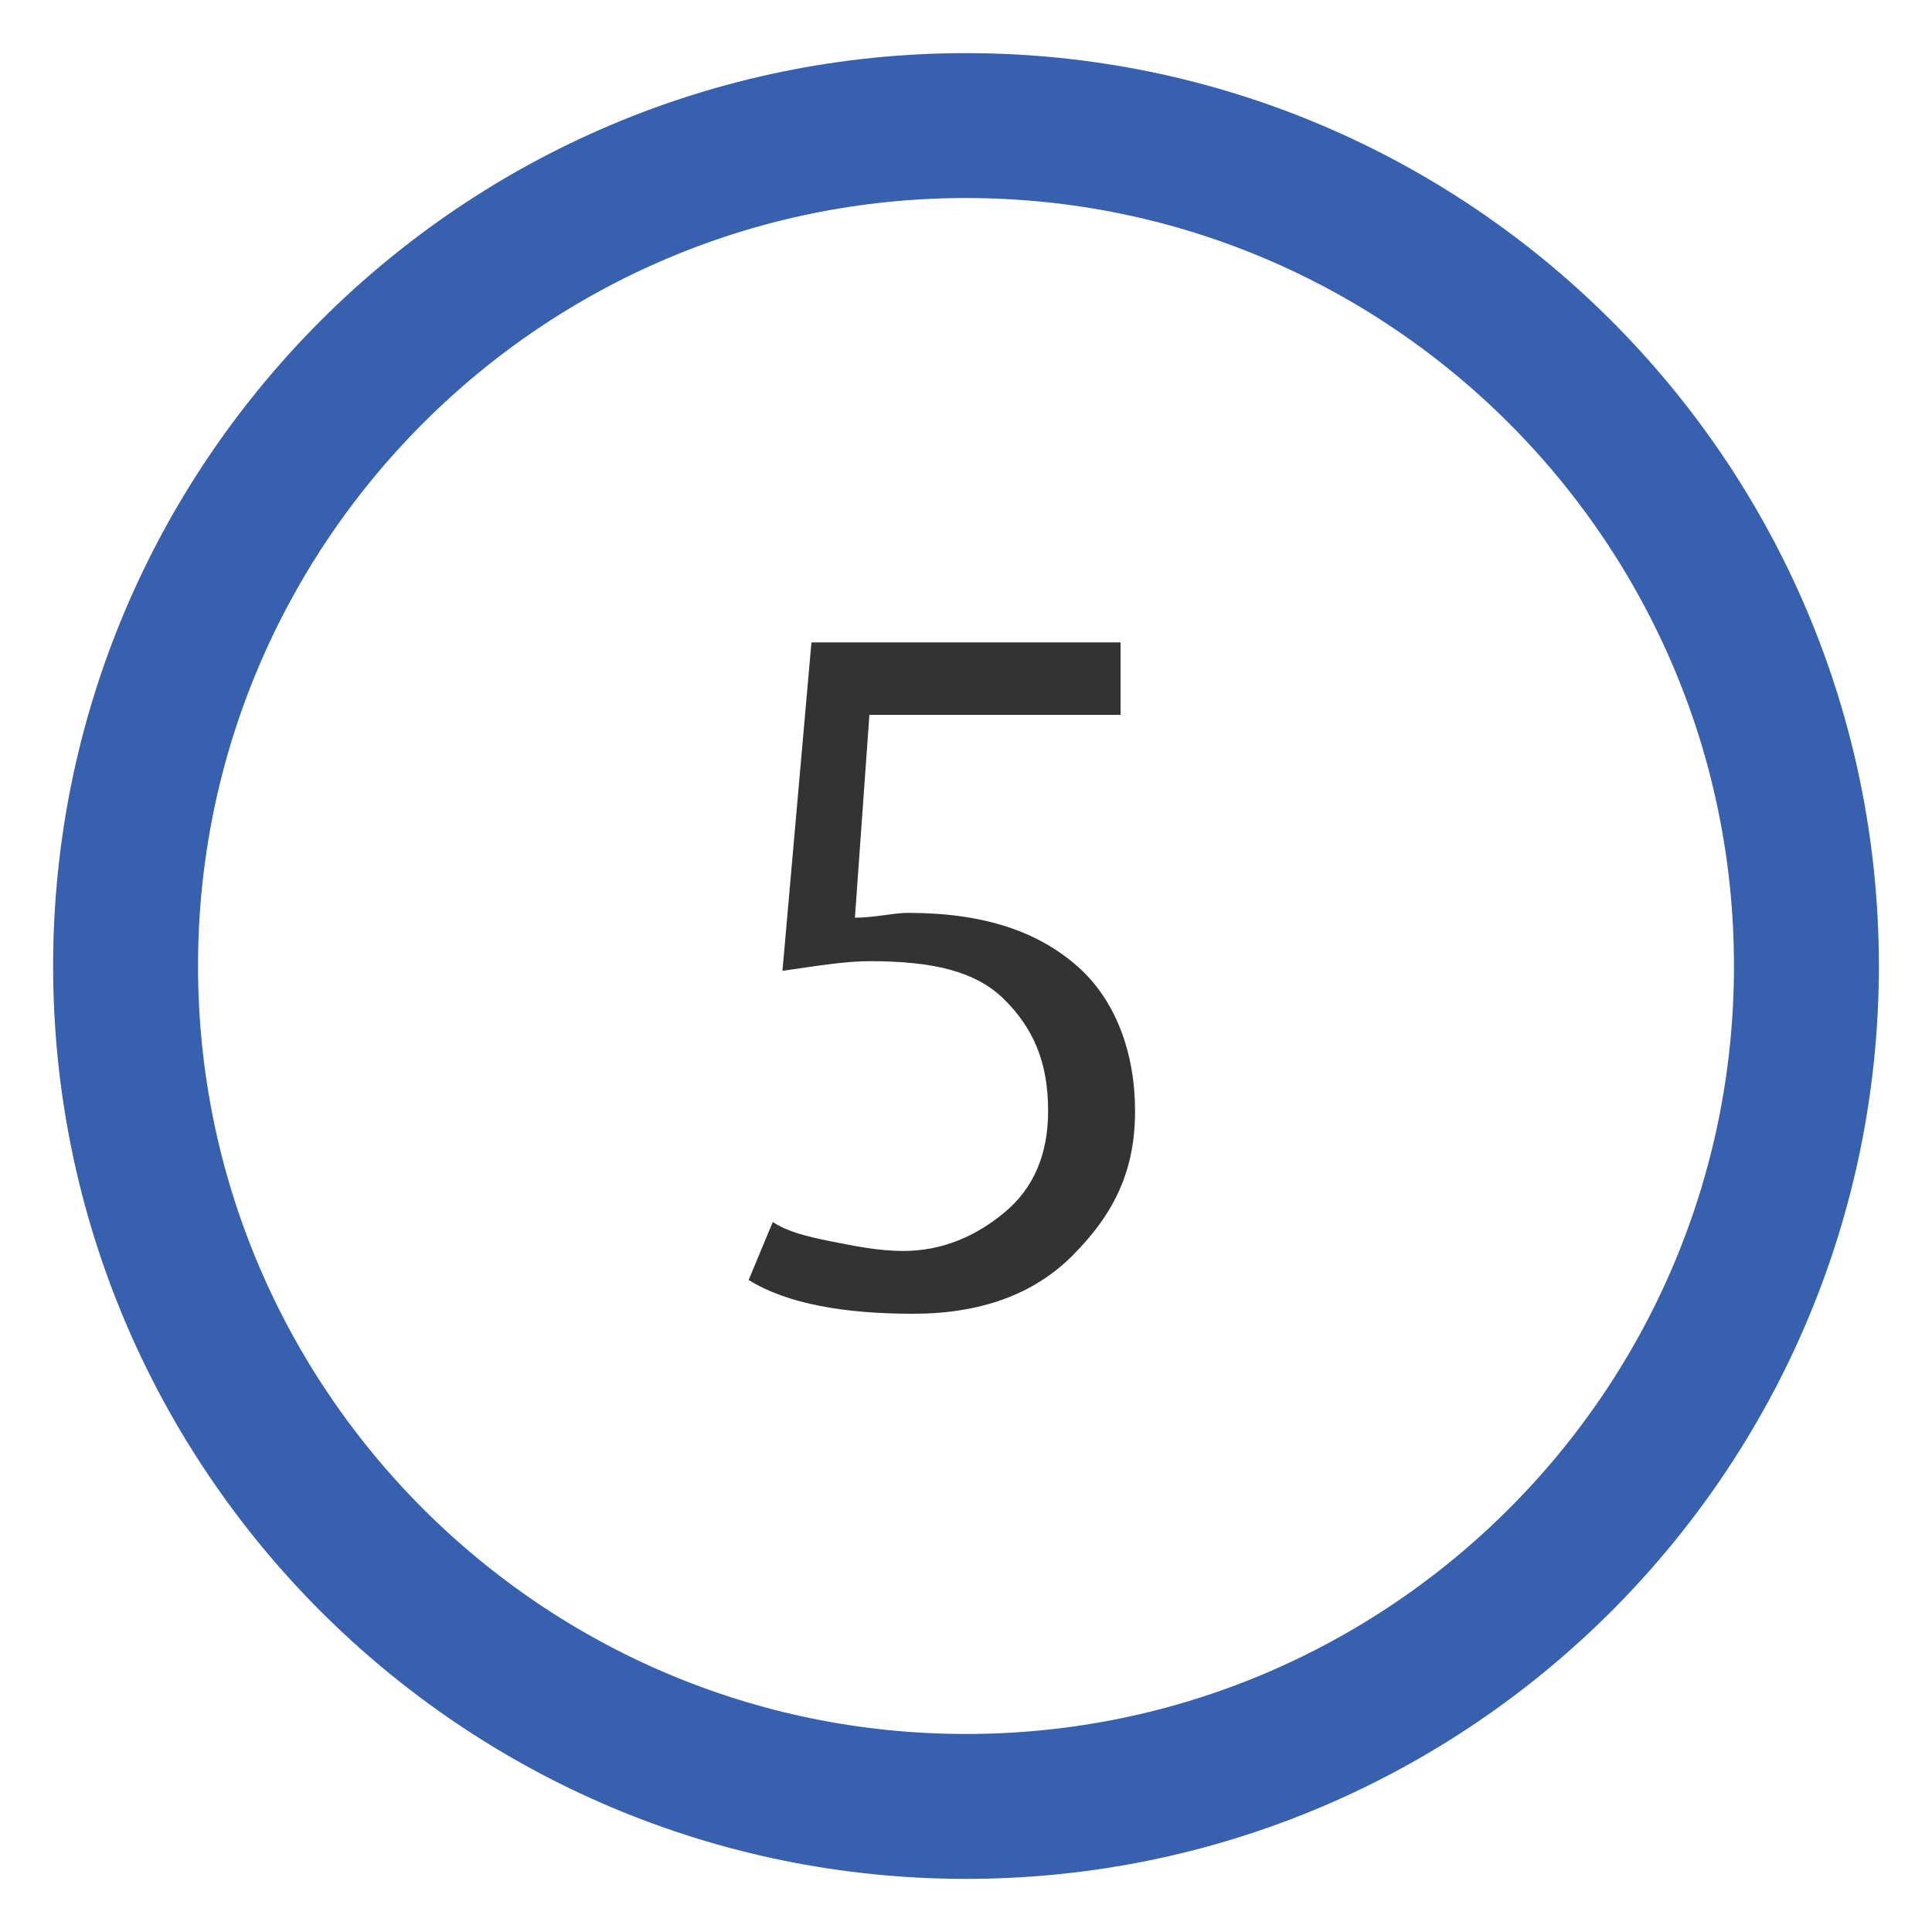 <?xml version="1.0" encoding="utf-8"?>
<!-- Generator: Adobe Illustrator 18.0.0, SVG Export Plug-In . SVG Version: 6.00 Build 0)  -->
<!DOCTYPE svg PUBLIC "-//W3C//DTD SVG 1.1//EN" "http://www.w3.org/Graphics/SVG/1.1/DTD/svg11.dtd">
<svg version="1.1" id="Layer_1" xmlns="http://www.w3.org/2000/svg" xmlns:xlink="http://www.w3.org/1999/xlink" x="0px" y="0px"
	 width="40px" height="40px" viewBox="0 0 40 40" enable-background="new 0 0 40 40" xml:space="preserve">
<g id="Layer_2">
	<g>
		<path fill="#333333" d="M18.9,27.2c-1.4,0-2.6-0.2-3.4-0.7l0.5-1.2c0.3,0.2,0.7,0.3,1.2,0.4c0.5,0.1,1,0.2,1.5,0.2
			c0.8,0,1.5-0.3,2.1-0.8c0.6-0.5,0.9-1.2,0.9-2.1c0-1-0.3-1.7-0.9-2.3c-0.6-0.6-1.5-0.8-2.8-0.8c-0.5,0-1.1,0.1-1.8,0.2l0.6-6.8
			h6.4v1.5H18l-0.3,4.2c0.4,0,0.8-0.1,1.1-0.1c1.6,0,2.7,0.4,3.5,1.1s1.2,1.8,1.2,3c0,1.2-0.4,2.1-1.3,3
			C21.4,26.8,20.3,27.2,18.9,27.2z"/>
	</g>
	<path fill="none" stroke="#3760AF" stroke-width="3" stroke-miterlimit="10" d="M20,37.4L20,37.4c-9.6,0-17.4-7.8-17.4-17.4v0
		c0-9.6,7.8-17.4,17.4-17.4h0c9.6,0,17.4,7.8,17.4,17.4v0C37.4,29.6,29.6,37.4,20,37.4z"/>
</g>
</svg>
